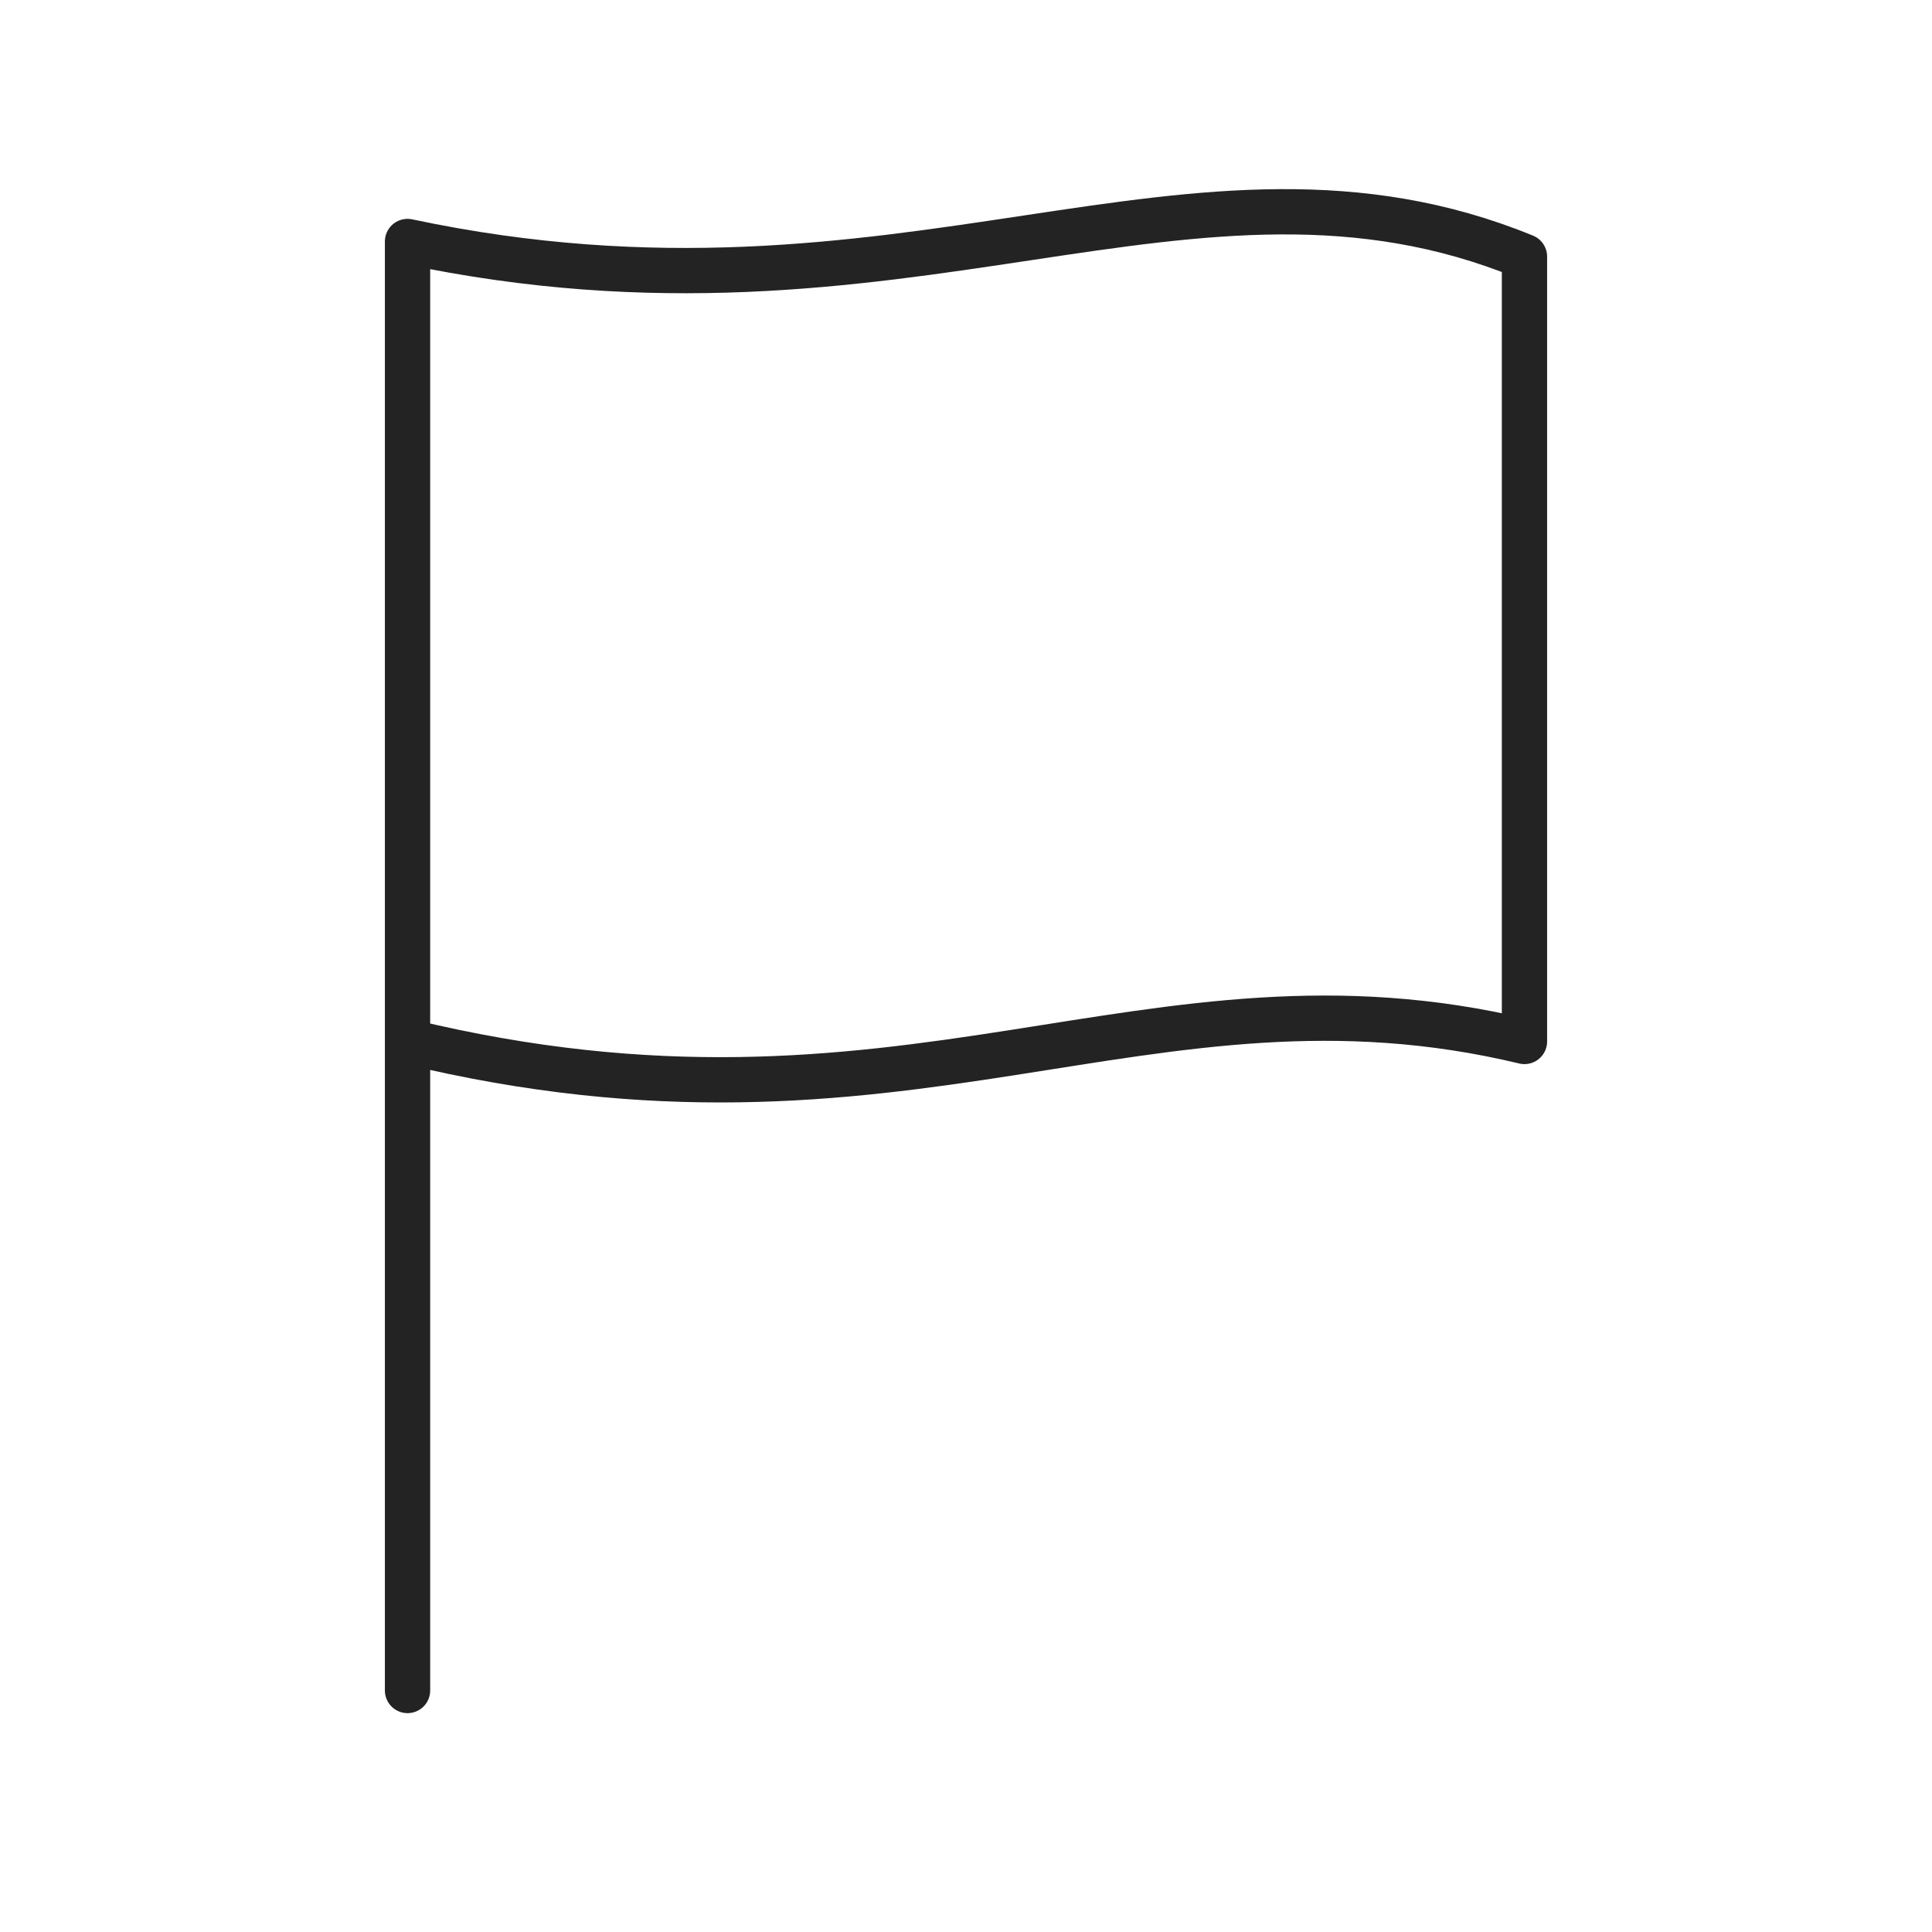 <svg xmlns="http://www.w3.org/2000/svg" viewBox="0 0 128 128" fill="none" stroke="#232323" stroke-width="3" stroke-linecap="round" stroke-linejoin="round"><path d="M27 69c33 8 49-6 74 0V17c-22-9-41 6-74-1v96"/></svg>
